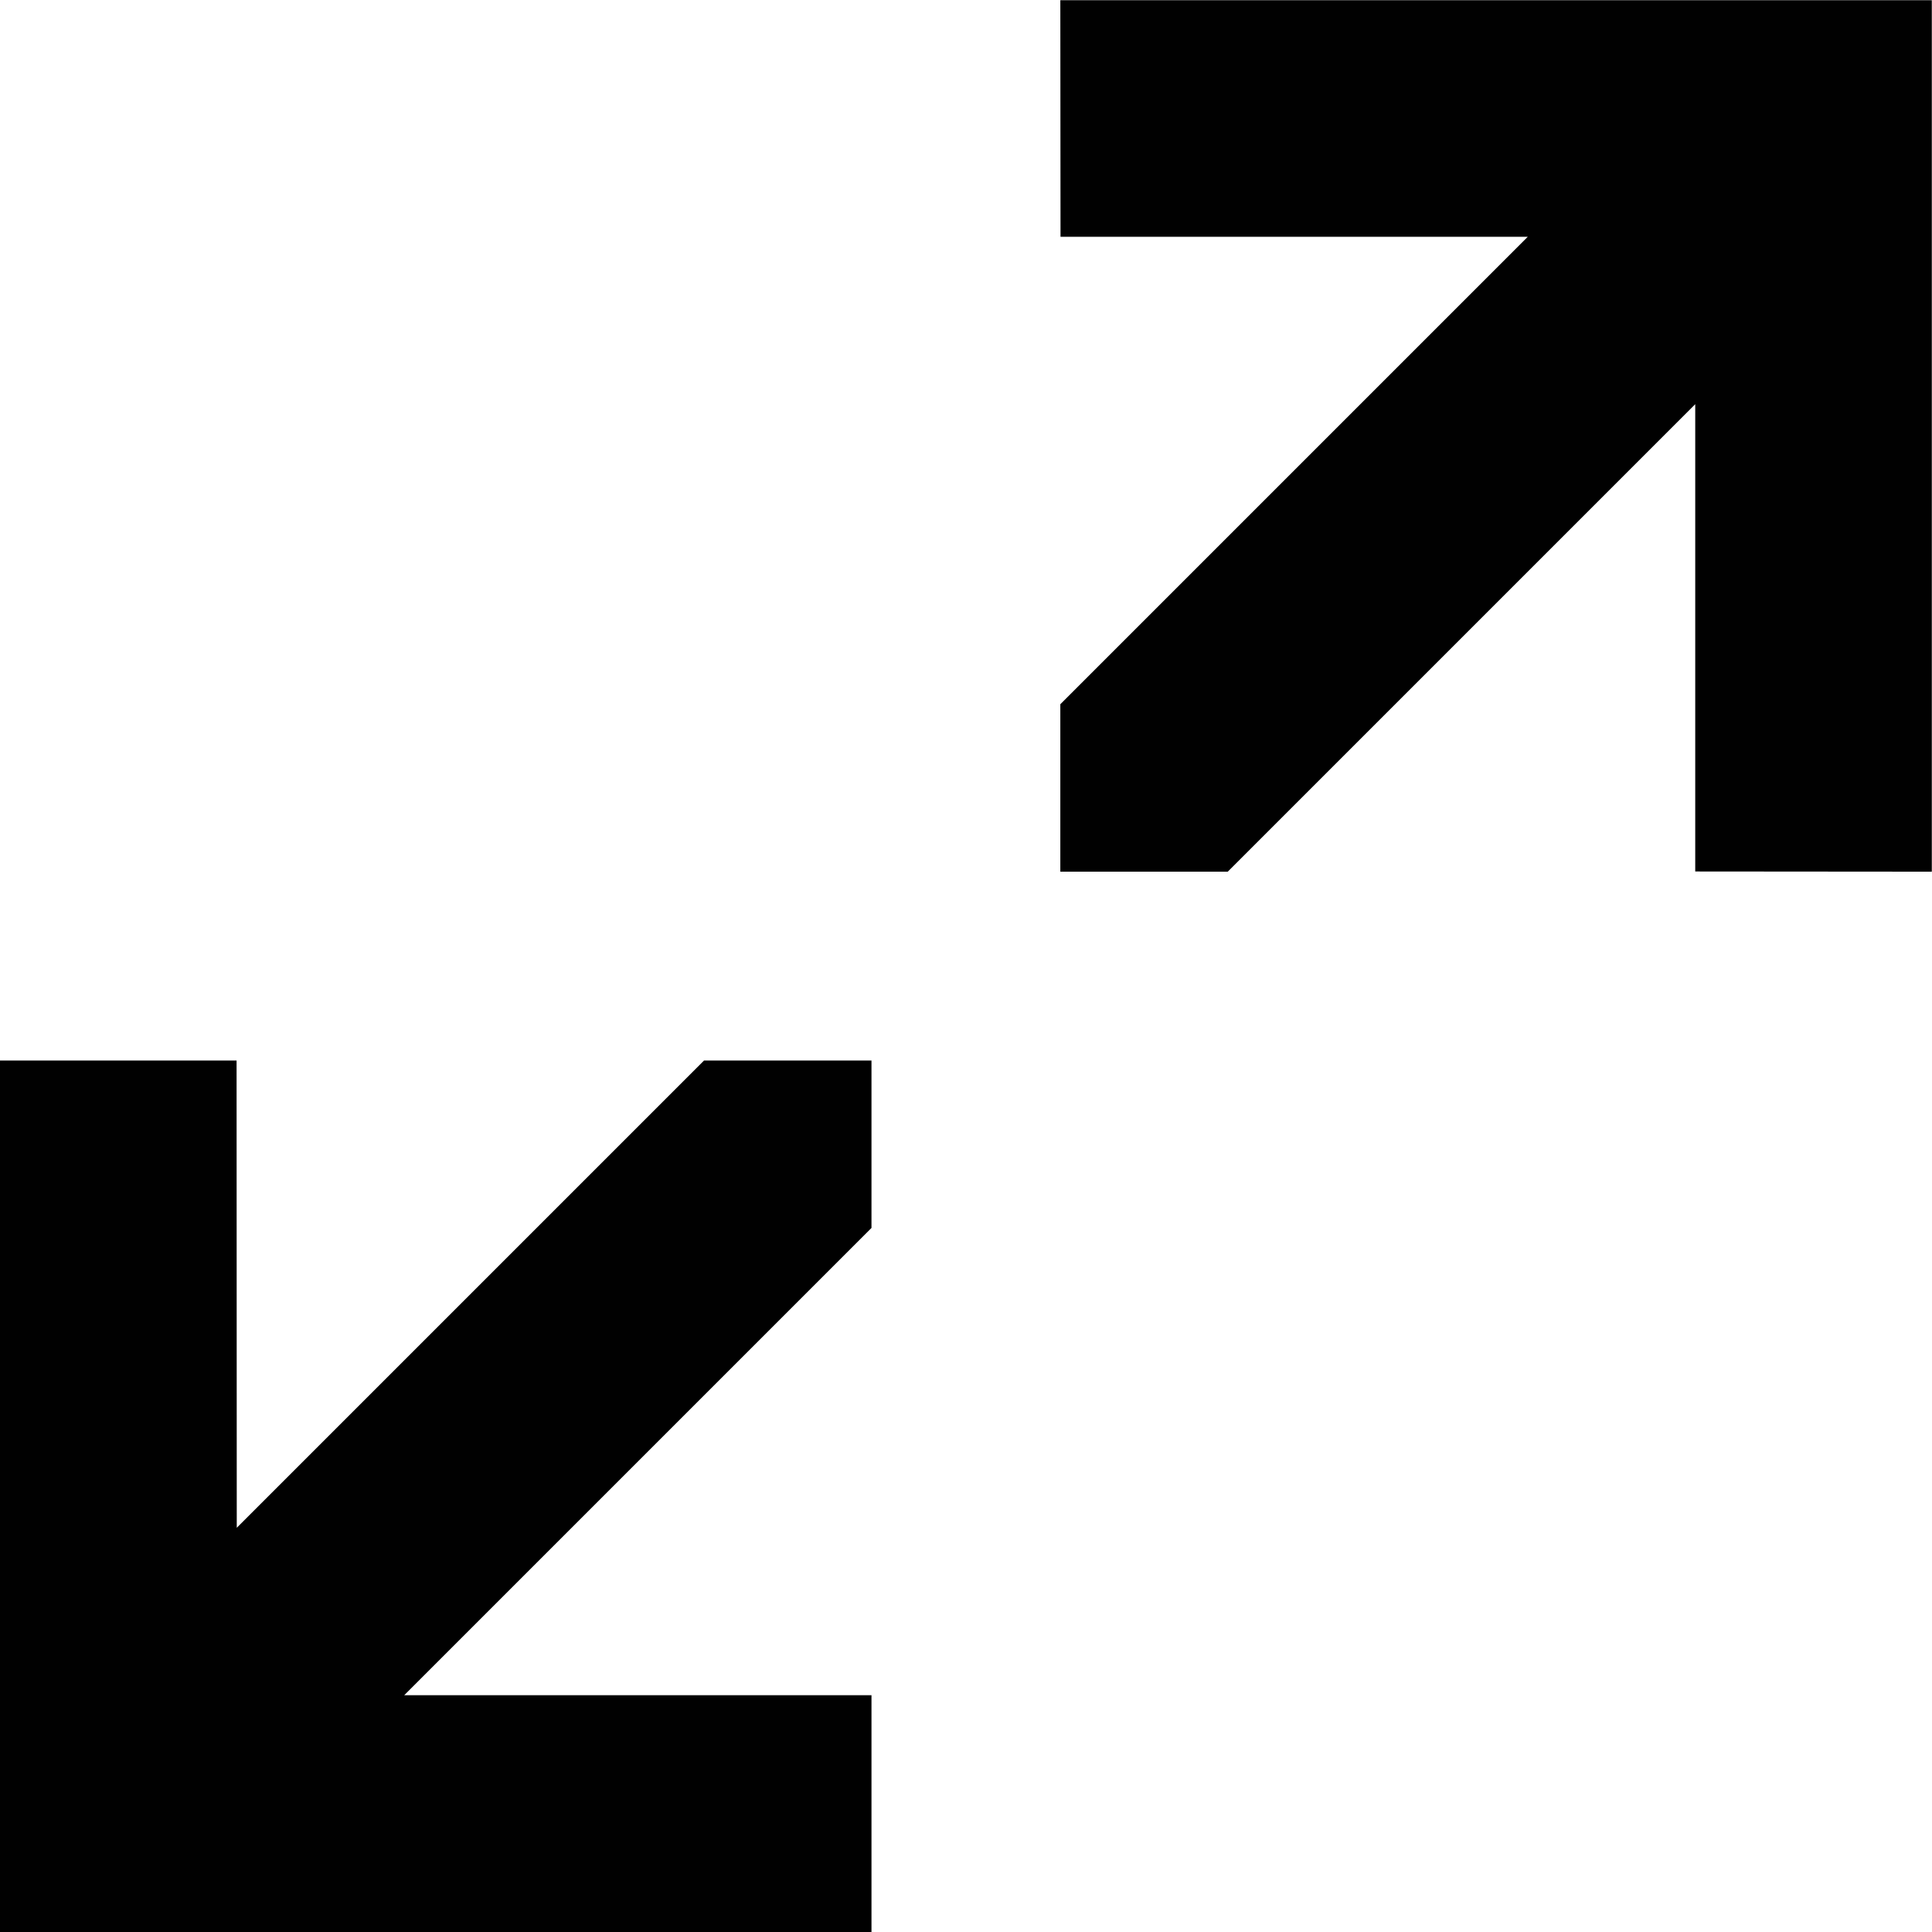 <svg id="Layer_1" data-name="Layer 1" xmlns="http://www.w3.org/2000/svg" xmlns:xlink="http://www.w3.org/1999/xlink" viewBox="0 0 102 102"><defs><style>.cls-1{fill:none;}.cls-2{clip-path:url(#clip-path);}.cls-3{fill:#010101;}.cls-4{clip-path:url(#clip-path-2);}</style><clipPath id="clip-path"><rect class="cls-1" y="55.99" width="46.01" height="46.01"/></clipPath><clipPath id="clip-path-2"><rect class="cls-1" x="55.99" width="46.01" height="46.01" transform="translate(157.98 46.02) rotate(180)"/></clipPath></defs><g class="cls-2"><polygon class="cls-3" points="46.02 102 0 102 0 55.98 12.49 55.99 12.5 80.66 42.39 50.77 51.23 59.61 21.34 89.5 46.01 89.5 46.02 102"/></g><g class="cls-4"><polygon class="cls-3" points="55.98 0 102 0 102 46.02 89.5 46.01 89.5 21.34 59.61 51.23 50.77 42.39 80.66 12.5 55.99 12.5 55.98 0"/></g></svg>